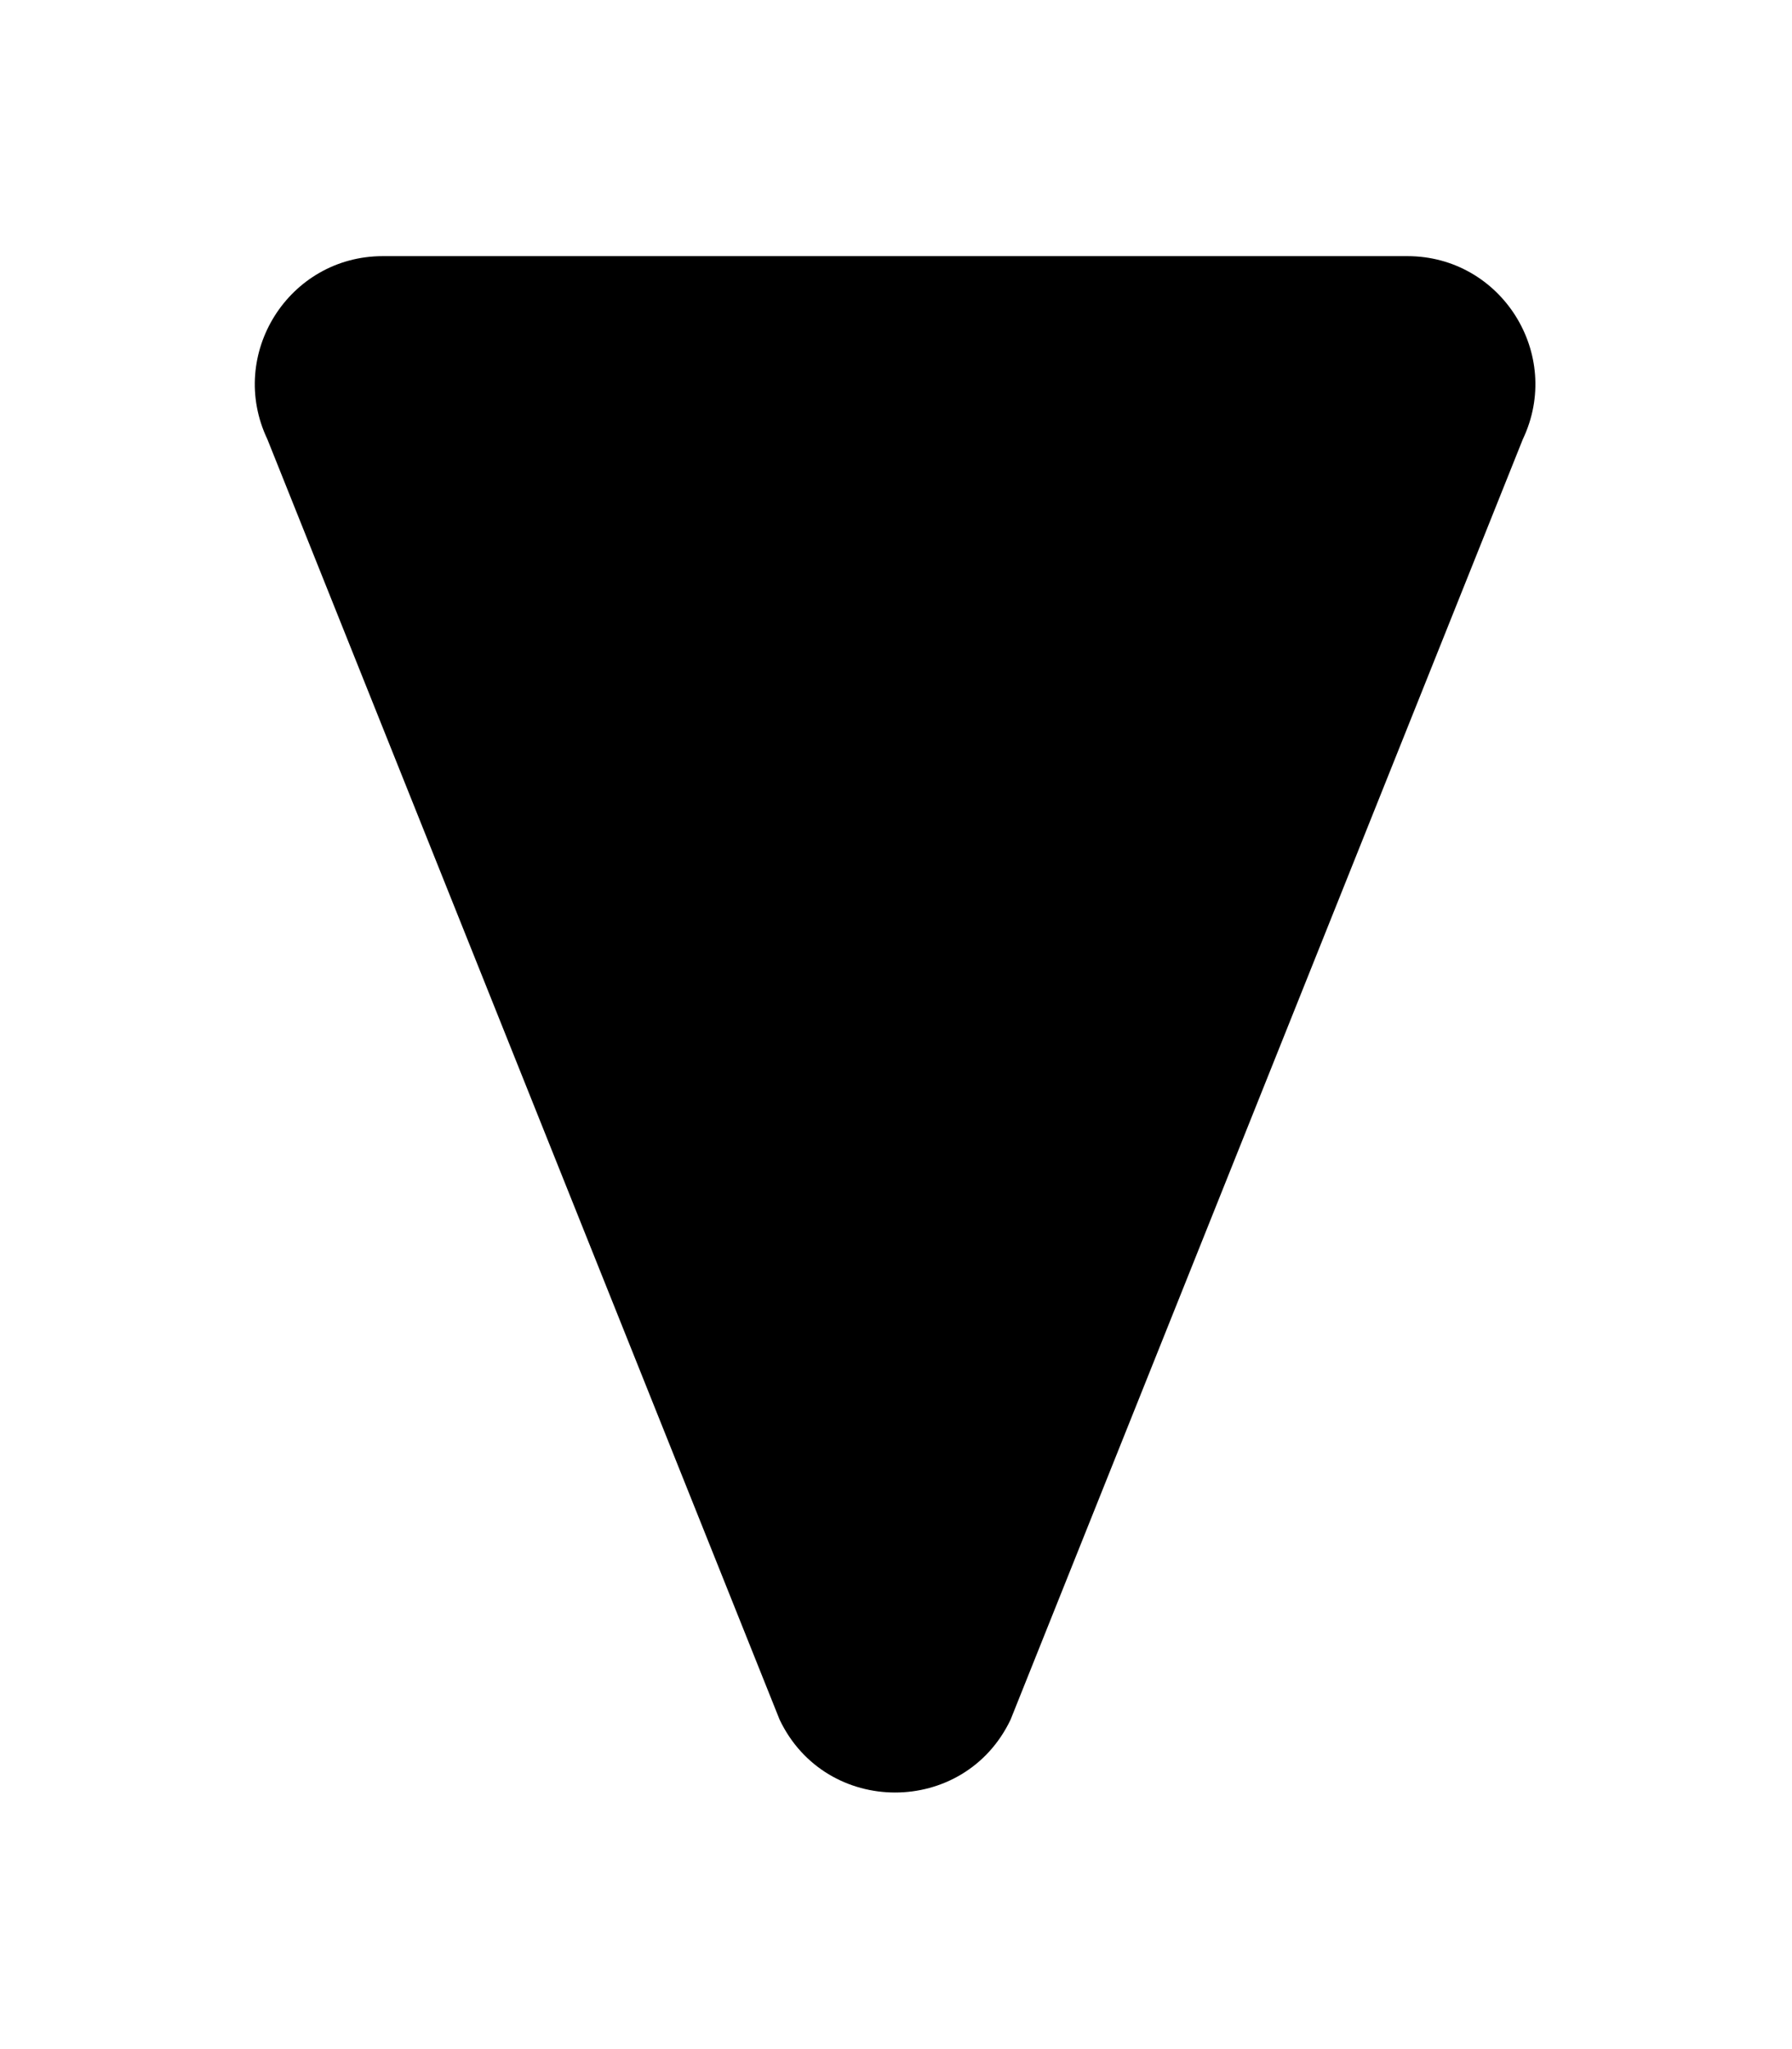 <svg xmlns="http://www.w3.org/2000/svg" xmlns:ns1="http://sodipodi.sourceforge.net/DTD/sodipodi-0.dtd" xmlns:ns2="http://www.inkscape.org/namespaces/inkscape" id="svg2" viewBox="0 0 700 800" version="1.1"><ns1:namedview pagecolor="#303030" showgrid="true"><ns2:grid id="grid5" units="px" spacingx="100" spacingy="100" color="#4772b3" opacity="0.2" visible="true" /></ns1:namedview>
  <defs id="defs1" />
  <g id="g1">
    <path id="path1" d="m241.443 624c-.367 0-.609.383-.451.715l2.001 4.999c.181.379.721.379.902 0l2.001-4.999c.158-.332-.084-.715-.451-.715z" transform="matrix(100 0 0 100 -23994.755 -62300)" fill="currentColor" />
  </g>
</svg>